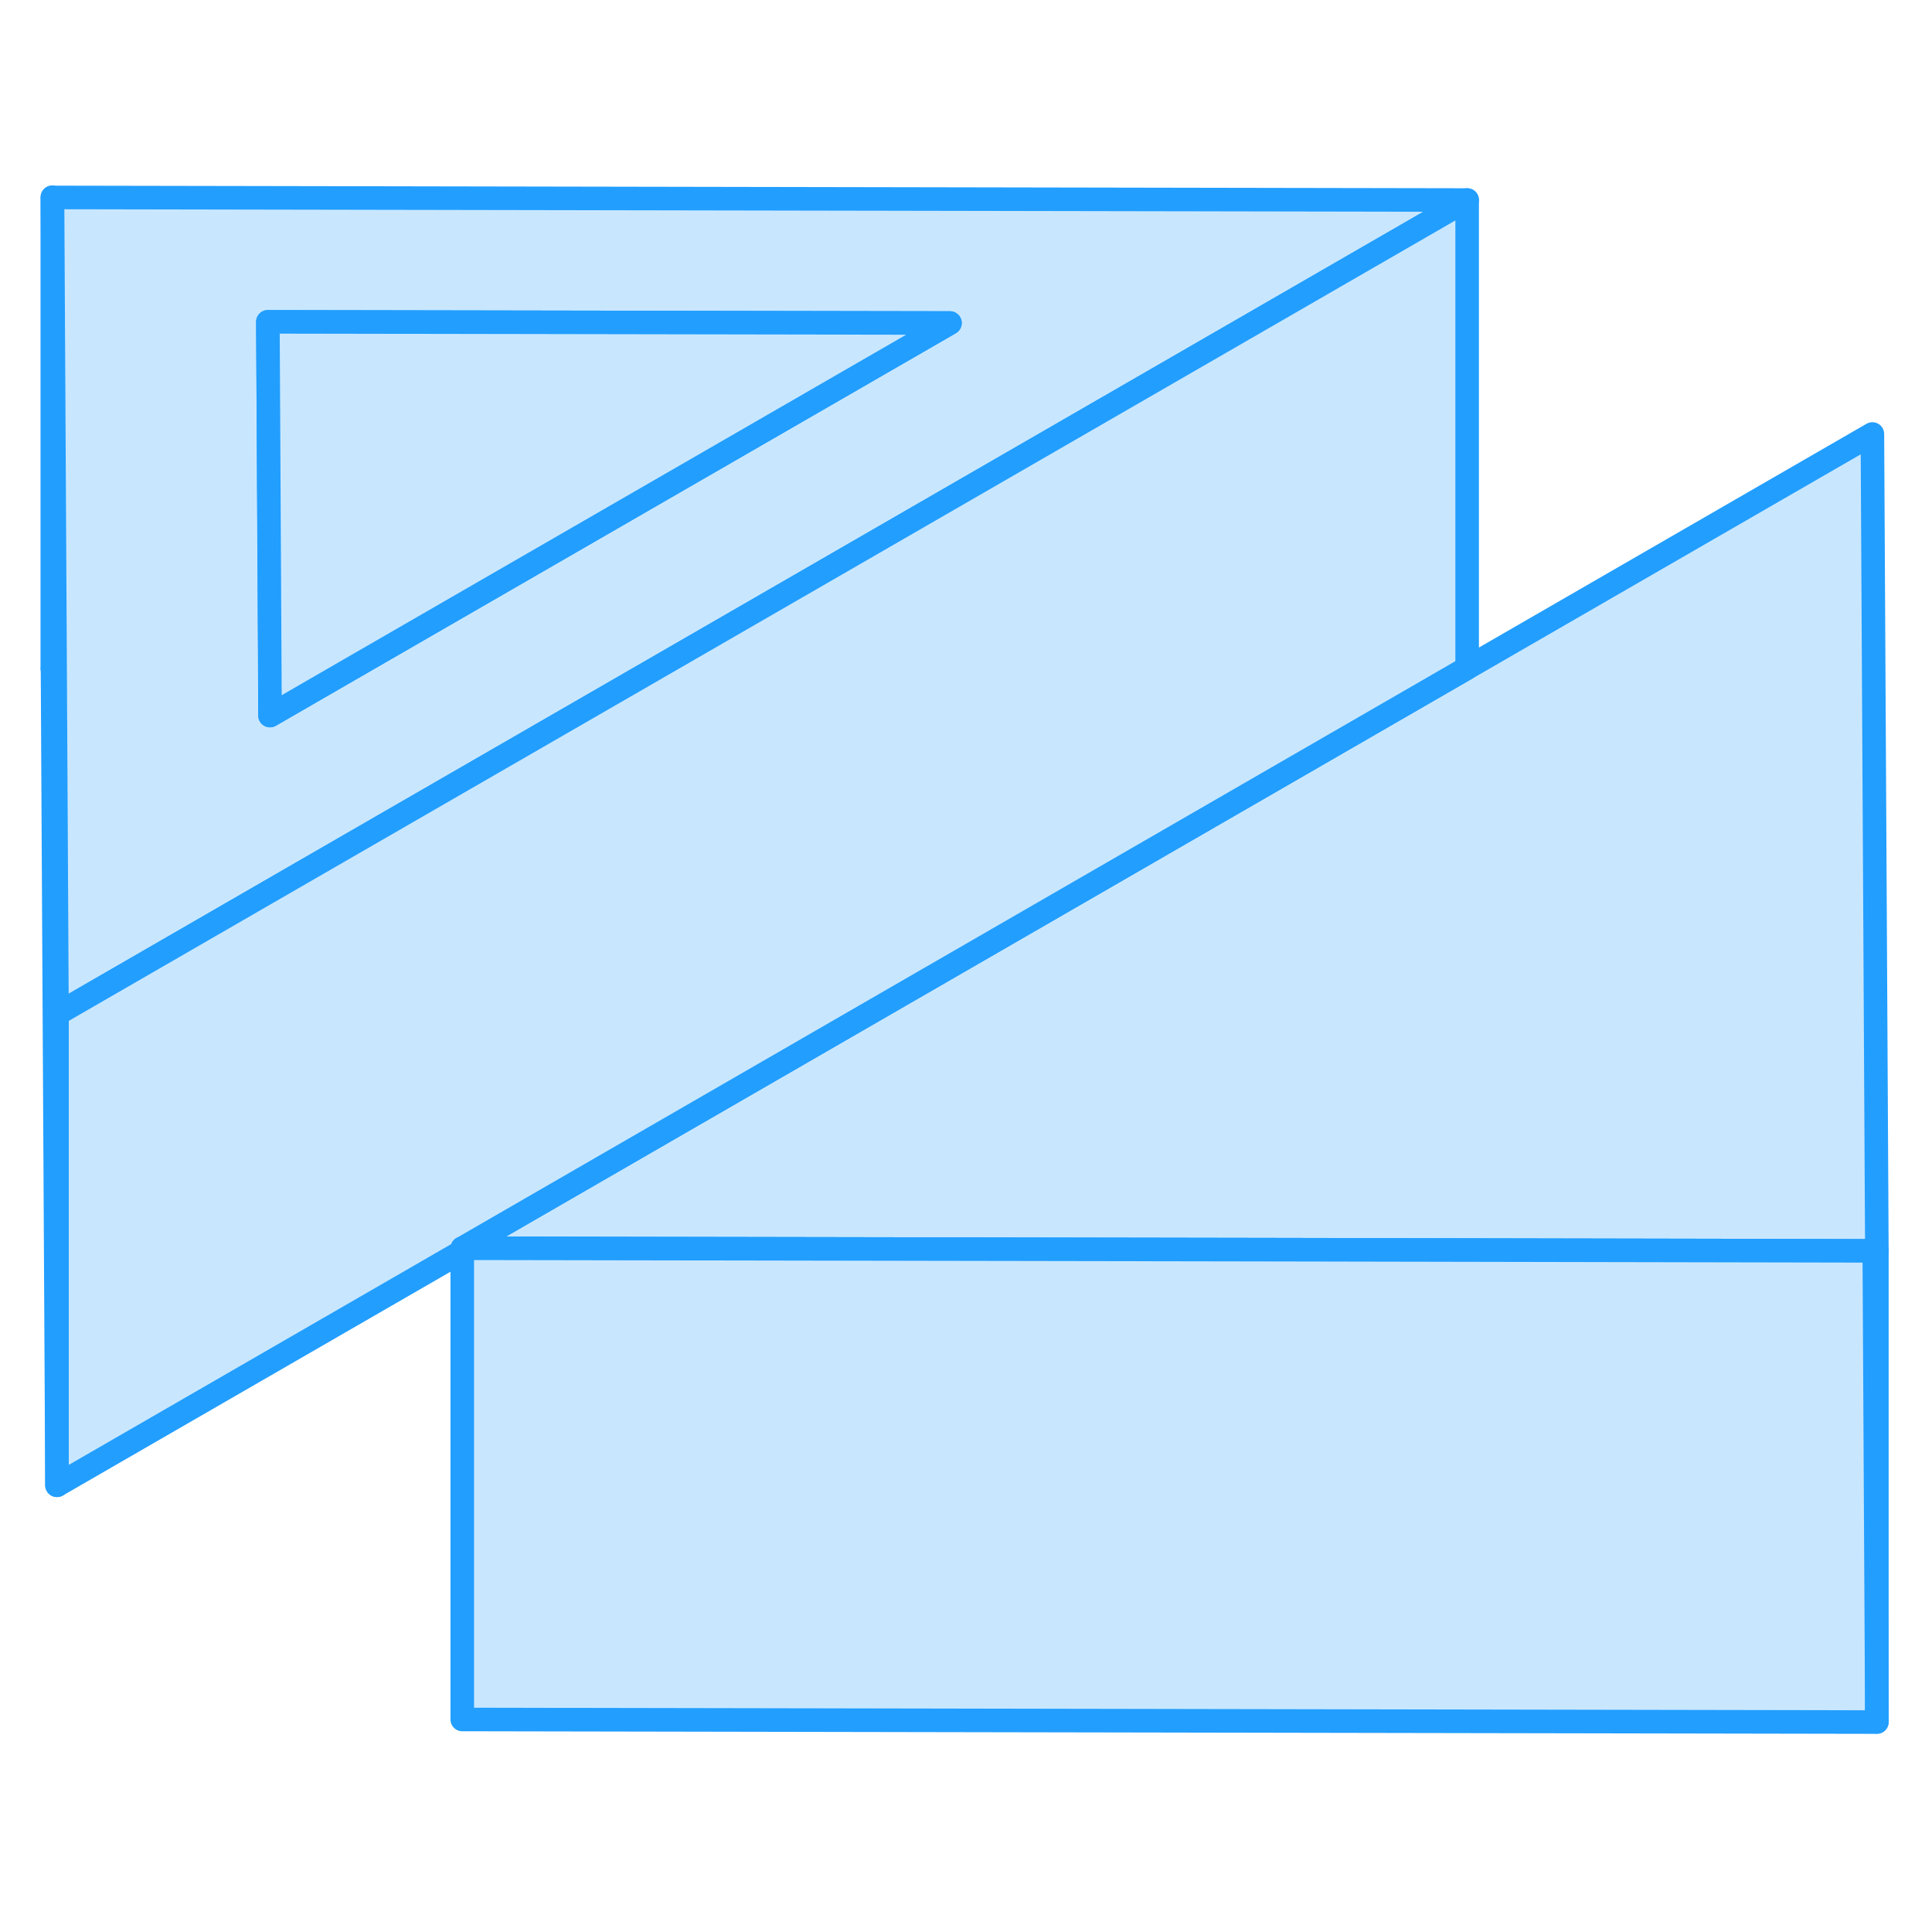 <svg width="48" height="48" viewBox="0 0 82 70" fill="#c8e7ff" xmlns="http://www.w3.org/2000/svg" stroke-width="1px" stroke-linecap="round" stroke-linejoin="round"><path d="M2.339 22.38H2.229L2.419 57.04V37.04L2.339 22.38Z" stroke="#229EFF" stroke-linejoin="round"/><path d="M79.66 47.09H79.55L54.15 47.04L19.85 46.98H19.62L62.03 22.49L62.27 22.35L79.47 12.42L79.66 47.09Z" stroke="#229EFF" stroke-linejoin="round"/><path d="M2.229 2.38L2.339 22.38L2.419 37.04L11.389 31.86L18.649 27.67L27.73 22.43L62.27 2.49L2.229 2.38ZM14.87 22.4L11.46 24.37V22.4L11.37 7.66L40.319 7.71L14.87 22.4Z" stroke="#229EFF" stroke-linejoin="round"/><path d="M40.32 7.71L14.87 22.4L11.46 24.37L11.45 22.4L11.37 7.66L40.32 7.71Z" stroke="#229EFF" stroke-linejoin="round"/><path d="M62.27 2.49V22.35L62.03 22.49L19.62 46.98V47.11L2.42 57.04V37.04L11.39 31.86L18.65 27.67L27.73 22.43L62.27 2.49Z" stroke="#229EFF" stroke-linejoin="round"/><path d="M2.22 2.37V22.37" stroke="#229EFF" stroke-linejoin="round"/><path d="M79.66 67.09L19.62 66.98V46.98H19.85L54.15 47.04L79.55 47.09L79.66 67.09Z" stroke="#229EFF" stroke-linejoin="round"/><path d="M79.66 47.08V67.08" stroke="#229EFF" stroke-linejoin="round"/></svg>